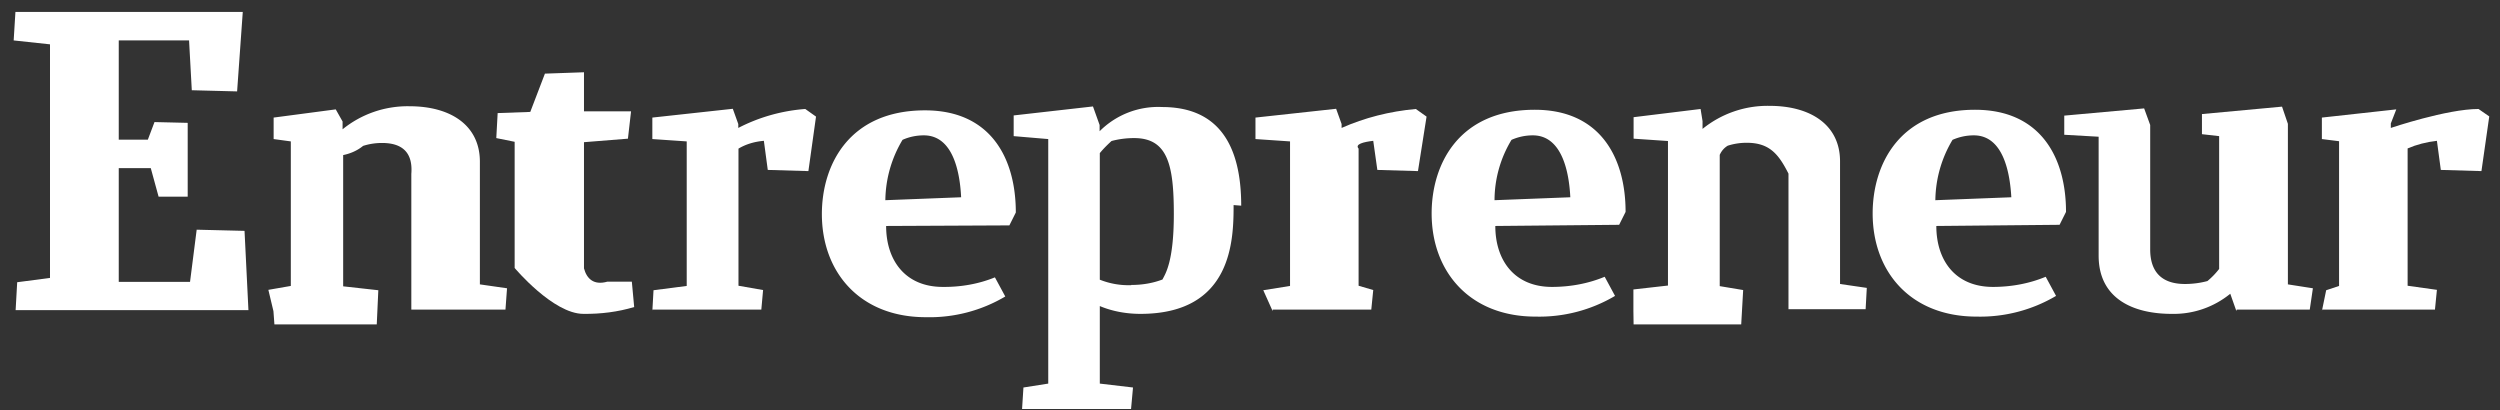 <svg xmlns="http://www.w3.org/2000/svg" xmlns:xlink="http://www.w3.org/1999/xlink" width="128" height="21" viewBox="0 0 128 21"><rect x="0" y="0" width="128" height="21" fill="#333333" stroke="none"/><defs><path id="qhzza" d="M246.79 974.61l-.09 1.46 1.86.2v11.96l-1.68.22-.08 1.43h11.92l-.2-4.06-2.45-.06-.34 2.67h-3.65v-5.82h1.64l.4 1.46h1.49v-3.78l-1.7-.04-.34.9h-1.49v-5.08h3.6l.14 2.55 2.32.06.29-4.07h-11.64z"/><path id="qhzzb" d="M260 989.93l-.26-1.09 1.15-.2v-7.4l-.88-.12v-1.1l3.18-.42.35.62v.4a5.28 5.28 0 0 1 3.43-1.18c2.07 0 3.6.95 3.6 2.84v6.28l1.39.2-.08 1.09h-4.82v-6.95c.08-1.01-.38-1.58-1.5-1.58-.33 0-.66.05-.97.15-.28.23-.63.39-1.02.47v6.72l1.8.2-.08 1.75h-5.24z"/><path id="qhzzc" d="M329.63 989.92v-1.1l1.77-.2v-7.4l-1.76-.12V980l3.43-.42.1.62v.4a5.28 5.28 0 0 1 3.44-1.18c2.06 0 3.6.95 3.6 2.84v6.28l1.37.2-.06 1.09h-3.95v-6.94c-.51-1.01-.98-1.58-2.14-1.58-.33 0-.66.05-.97.15-.2.12-.33.29-.41.47v6.72l1.2.2-.1 1.76h-5.51z"/><path id="qhzzd" d="M278.47 989.72c-.83.25-1.71.36-2.6.35-1.55 0-3.52-2.35-3.52-2.35v-6.46l-.94-.19.07-1.28 1.67-.06.75-1.96 2-.07v2h2.41l-.16 1.4-2.25.18v6.46c.14.53.5.88 1.2.68h1.25z"/><path id="qhzze" d="M364.88 989.93l.22-1.07.66-.22v-7.41l-.88-.11v-1.1l3.81-.42-.28.72v.23s2.87-.97 4.49-.97l.55.38-.4 2.8-2.08-.06-.2-1.49c-.53.06-1.04.19-1.5.39v7.03l1.5.21-.1 1.01h-5.78z"/><path id="qhzzf" d="M311.16 989.93l-.48-1.07 1.37-.22v-7.4l-1.77-.12v-1.1l4.13-.45.28.78v.2c1.17-.52 2.46-.85 3.8-.97l.55.39-.44 2.79-2.08-.06-.21-1.49c-.5.06-.95.17-.75.4v7.02l.75.22-.1 1h-5.05z"/><path id="qhzzg" d="M279.4 989.93l.06-1.07 1.7-.22v-7.4l-1.76-.12v-1.1l4.12-.45.28.78v.2a8.9 8.9 0 0 1 3.43-.97l.55.39-.39 2.79-2.08-.06-.2-1.49c-.47.04-.92.17-1.3.4v7.02l1.26.22-.09 1h-5.58z"/><path id="qhzzh" d="M291.33 984.25l3.88-.15c-.06-1.23-.39-3.17-1.91-3.17-.38 0-.76.08-1.09.23a6.13 6.13 0 0 0-.88 3.1zm.04 1.32c0 1.76.98 3.12 2.9 3.12.92.01 1.84-.15 2.67-.49l.53.98a7.6 7.6 0 0 1-4.07 1.06c-3.37 0-5.32-2.3-5.32-5.28 0-2.54 1.41-5.31 5.28-5.31 3.38 0 4.65 2.47 4.65 5.23l-.33.66z"/><path id="qhzzi" d="M345.1 984.25l3.88-.15c-.07-1.23-.4-3.17-1.92-3.17-.38 0-.75.08-1.09.23a6.13 6.13 0 0 0-.88 3.1zm.04 1.32c0 1.76.97 3.12 2.9 3.12.93 0 1.86-.17 2.7-.52l.53.98a7.63 7.63 0 0 1-4.07 1.06c-3.38 0-5.32-2.3-5.32-5.28 0-2.54 1.4-5.31 5.24-5.31 3.38 0 4.66 2.47 4.66 5.23l-.33.66z"/><path id="qhzzj" d="M322.52 984.25l3.88-.15c-.06-1.23-.4-3.17-1.92-3.17-.38 0-.75.08-1.09.23a5.97 5.97 0 0 0-.87 3.1zm.04 1.32c0 1.76.98 3.12 2.9 3.12.93 0 1.86-.17 2.7-.52l.53.98a7.61 7.61 0 0 1-4.07 1.06c-3.37 0-5.32-2.3-5.32-5.28 0-2.54 1.4-5.31 5.28-5.31 3.37 0 4.65 2.47 4.65 5.23l-.33.66z"/><path id="qhzzk" d="M360.5 989.92l-.31-.88a4.58 4.58 0 0 1-3 1.03c-1.99 0-3.74-.79-3.74-2.98V981l-1.76-.1v-.98l4.09-.37.31.85v6.37c0 1.16.6 1.77 1.78 1.77.39 0 .78-.05 1.15-.15.23-.19.43-.4.6-.62v-6.8l-.88-.1v-1.03l4.1-.38.3.88v8.22l1.28.2-.16 1.09h-3.74"/><path id="qhzzl" d="M309.55 984.53c0-3.1-1.16-5.05-4.05-5.05a4.23 4.23 0 0 0-3.2 1.24v-.32l-.34-.95-4.06.46v1.06l1.77.15v12.52l-1.27.2-.07 1.1h5.58l.1-1.1-1.7-.2v-3.97c.64.27 1.36.4 2.08.4 4.72 0 4.77-3.81 4.77-5.57m-5.23 4.1a3.96 3.96 0 0 1-1.62-.28v-6.48c.18-.22.38-.42.6-.62.37-.1.76-.15 1.16-.15 1.73 0 2.03 1.4 2.03 3.9s-.46 3.08-.58 3.34c-.5.19-1.04.28-1.6.28"/></defs><g><g transform="translate(-246 -974)"><g><g><use fill="#fff" xlink:href="#qhzza"/></g><g><g><use fill="#fff" xlink:href="#qhzzb"/></g><g><use fill="#fff" xlink:href="#qhzzc"/></g><g><use fill="#fff" xlink:href="#qhzzd"/></g><g><g><use fill="#fff" xlink:href="#qhzze"/></g></g><g><use fill="#fff" xlink:href="#qhzzf"/></g><g><use fill="#fff" xlink:href="#qhzzg"/></g><g><use fill="#fff" xlink:href="#qhzzh"/></g><g><use fill="#fff" xlink:href="#qhzzi"/></g><g><use fill="#fff" xlink:href="#qhzzj"/></g><g><use fill="#fff" xlink:href="#qhzzk"/></g><g><use fill="#fff" xlink:href="#qhzzl"/></g></g></g></g></g></svg>